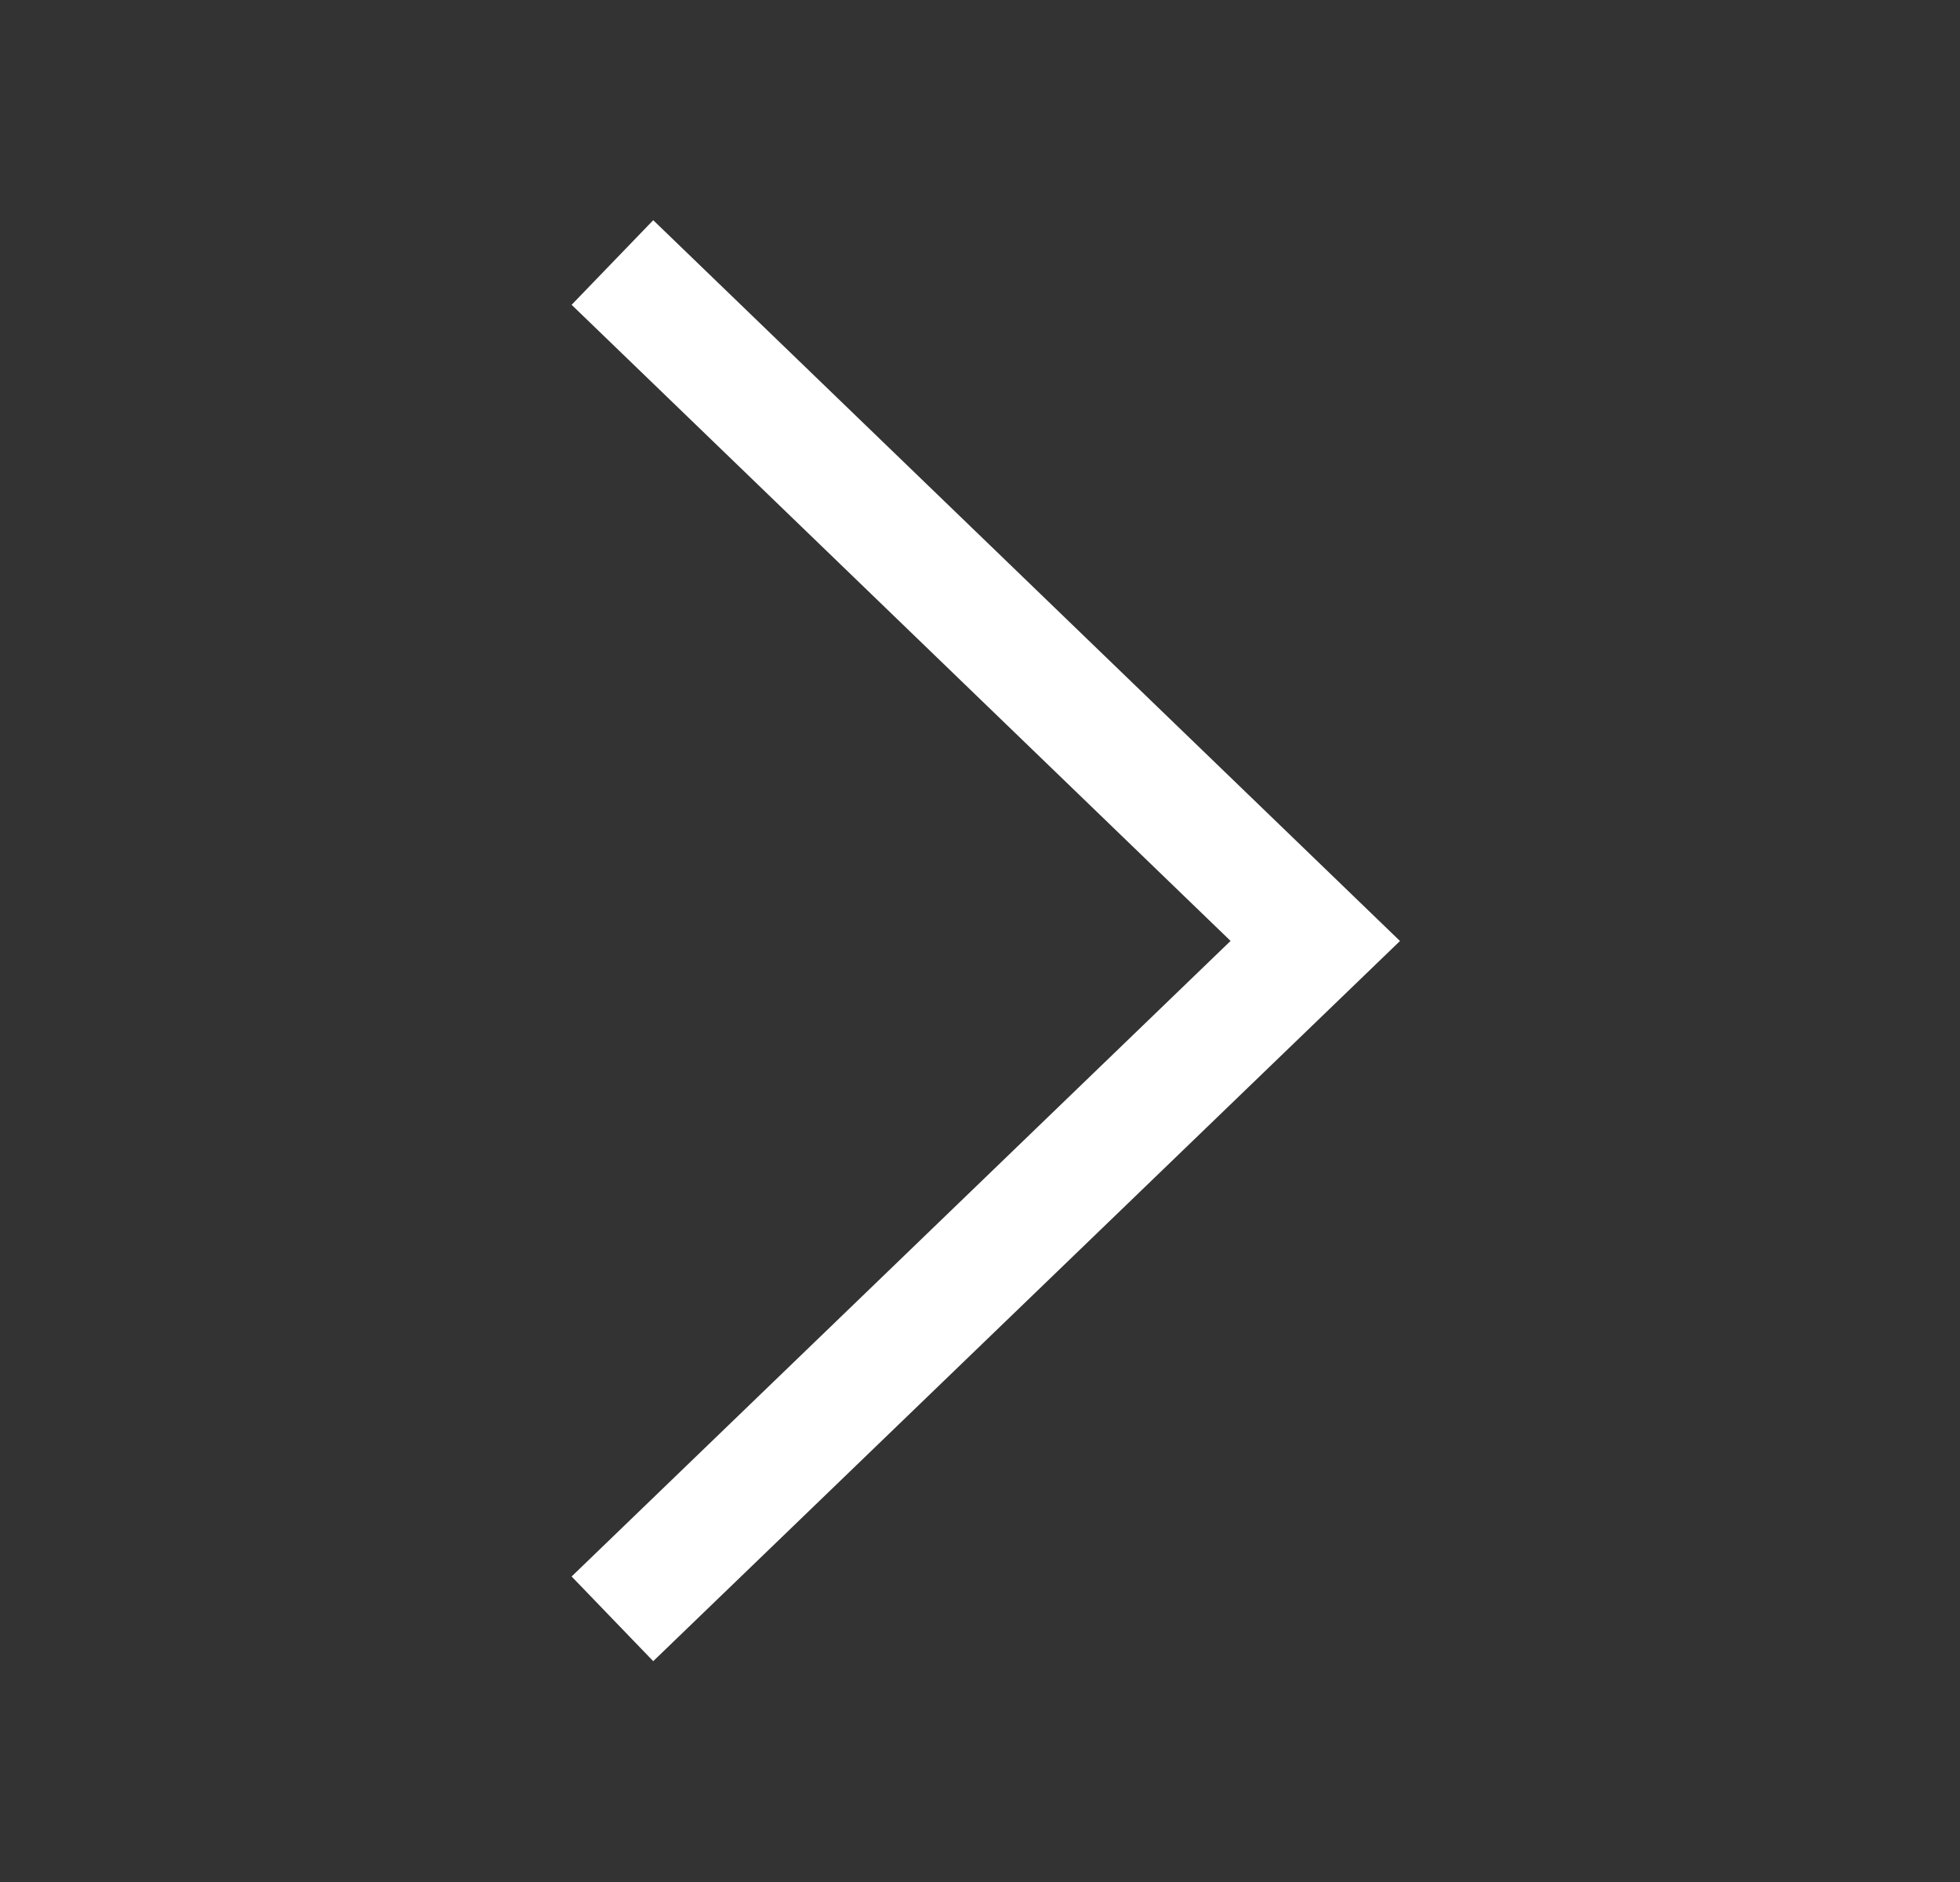 <svg width="25" height="24" viewBox="0 0 25 24" fill="none" xmlns="http://www.w3.org/2000/svg">
<rect x="0" y="0" width="25" height="24" fill="#333333" stroke="none"/>
<path d="M7.291 3.887L15.696 11.999L7.291 20.104L8.332 21.184L17.857 12L8.332 2.808L7.291 3.887Z" fill="white"/>
</svg>
